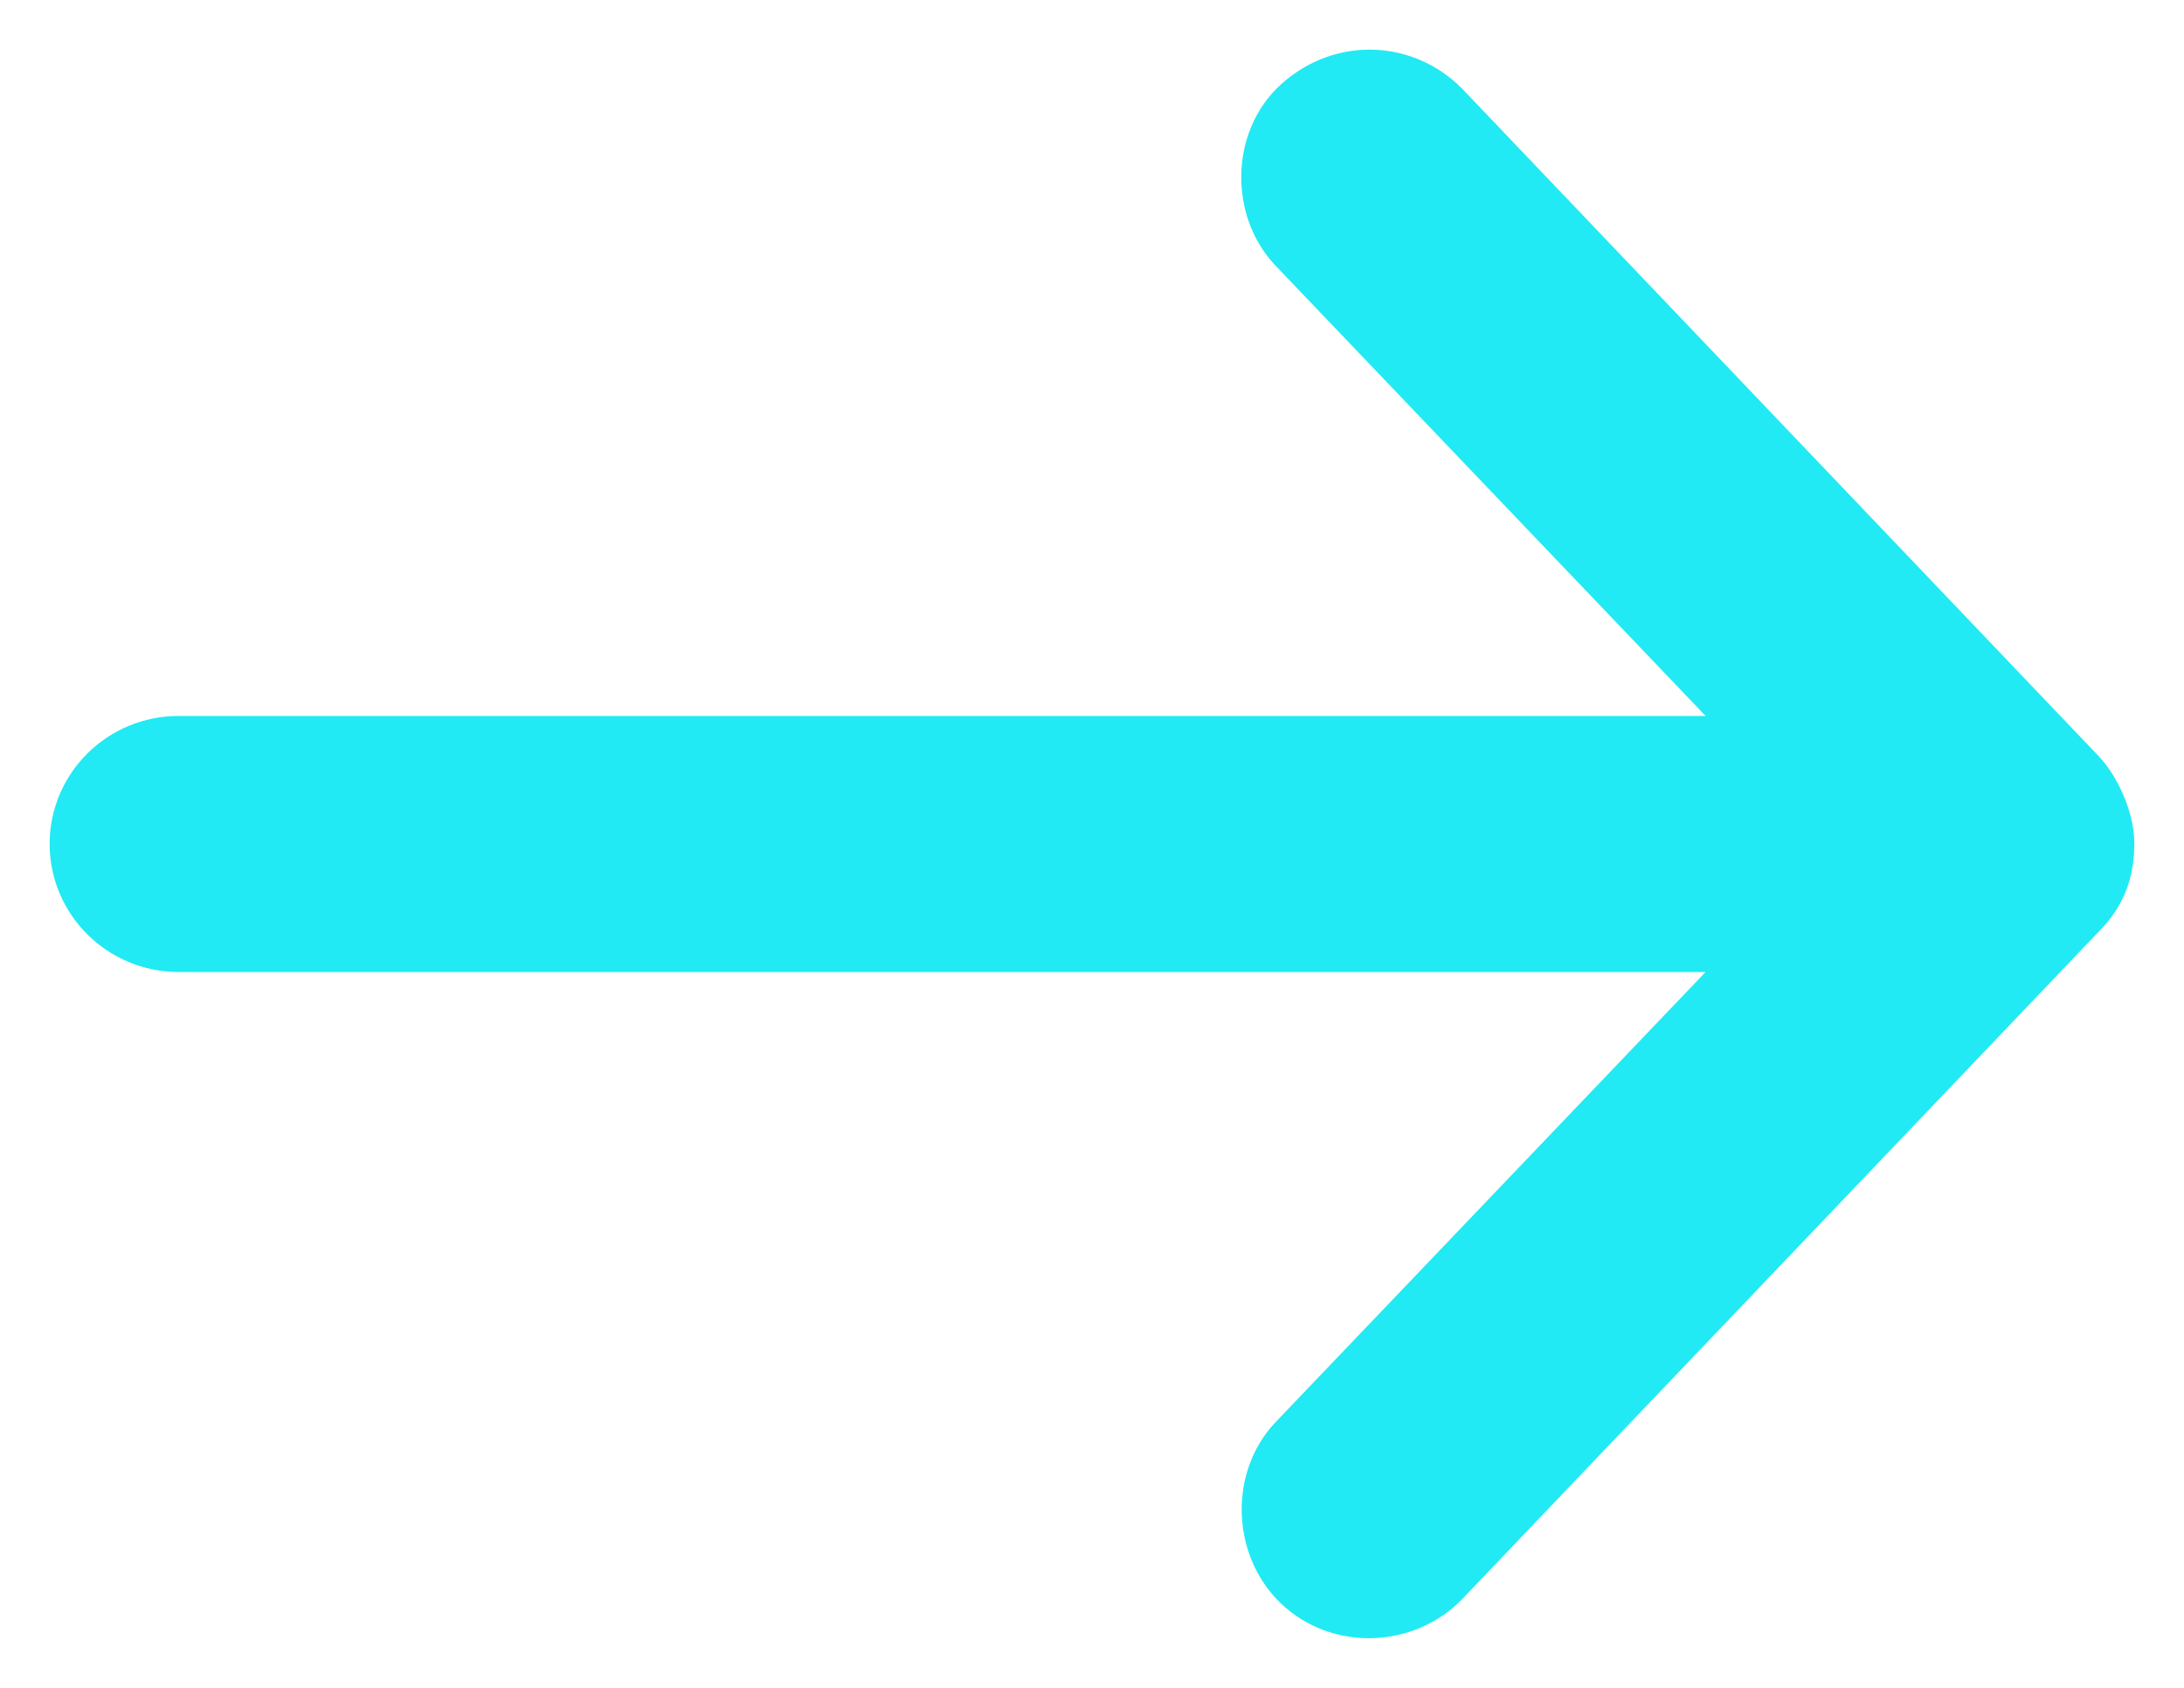 <?xml version="1.0" encoding="UTF-8"?>
<svg width="22px" height="17px" viewBox="0 0 22 17" version="1.1" xmlns="http://www.w3.org/2000/svg" xmlns:xlink="http://www.w3.org/1999/xlink">
    <!-- Generator: Sketch 50.2 (55047) - http://www.bohemiancoding.com/sketch -->
    <title>Fill 1</title>
    <desc>Created with Sketch.</desc>
    <defs></defs>
    <g id="001_animal57_homepage" stroke="none" stroke-width="1" fill="none" fill-rule="evenodd">
        <g id="001_homepage" transform="translate(-358, -1321)" fill="#21EAF4" stroke="#21EAF4">
            <g id="Group-14" transform="translate(100, 925)">
                <g id="Group-11" transform="translate(150, 377)">
                    <path d="M128.775,26.957 L122.375,20.247 C122.077,19.941 121.592,19.906 121.244,20.216 C120.933,20.492 120.925,21.032 121.212,21.332 L126.35,26.711 L109.8,26.711 C109.358,26.711 109,27.064 109,27.5 C109,27.936 109.358,28.29 109.8,28.29 L126.35,28.29 L121.212,33.668 C120.925,33.969 120.945,34.494 121.244,34.784 C121.559,35.09 122.081,35.063 122.375,34.753 L128.775,28.043 C128.963,27.861 128.997,27.685 129,27.5 C129,27.318 128.887,27.075 128.775,26.957 Z" id="Fill-1"></path>
                </g>
            </g>
        </g>
    </g>
</svg>